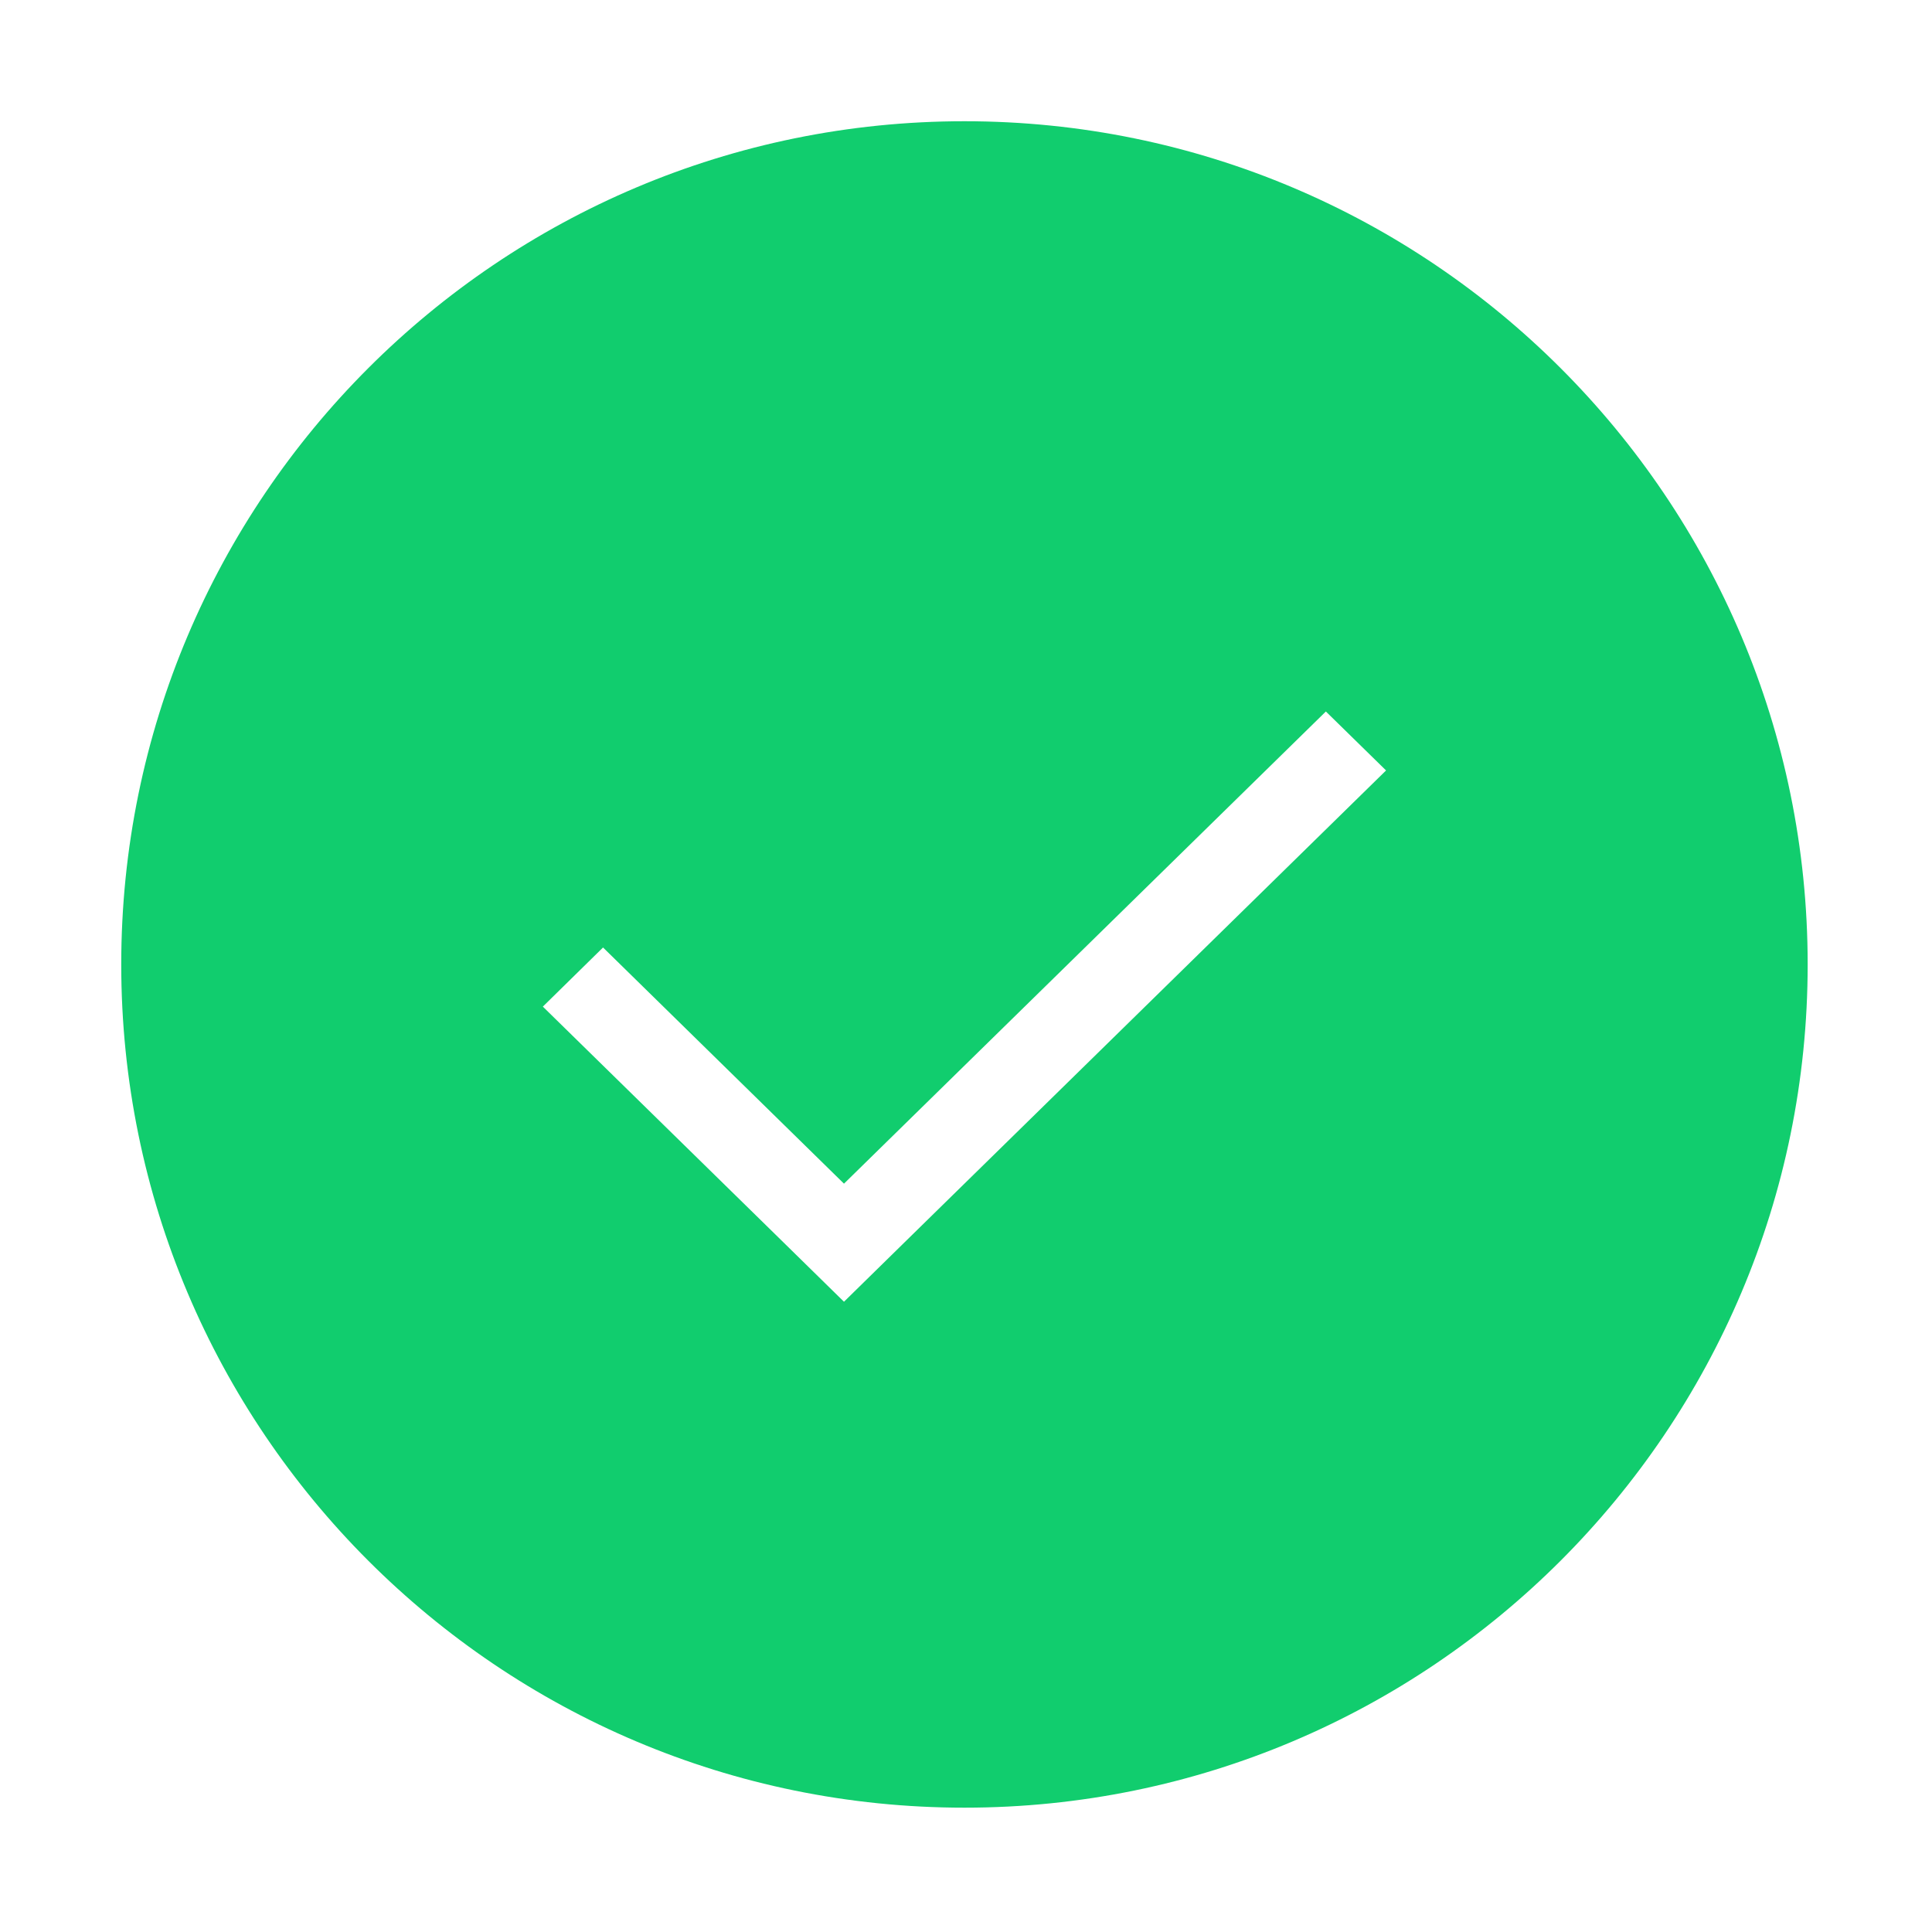 <?xml version="1.0" standalone="no"?><!DOCTYPE svg PUBLIC "-//W3C//DTD SVG 1.1//EN" "http://www.w3.org/Graphics/SVG/1.1/DTD/svg11.dtd"><svg width="200" height="200" viewBox="0 0 200 200" version="1.1" xmlns="http://www.w3.org/2000/svg" xmlns:xlink="http://www.w3.org/1999/xlink"><defs><style type="text/css"><![CDATA[
@font-face { font-family: ifont; src: url(http://at.alicdn.com/t/font_1442373896_4754455.eot?#iefix) format(embedded-opentype), url(http://at.alicdn.com/t/font_1442373896_4754455.woff) format(woff), url(http://at.alicdn.com/t/font_1442373896_4754455.ttf) format(truetype), url(http://at.alicdn.com/t/font_1442373896_4754455.svg#ifont) format(svg); }

]]></style></defs><g class="transform-group"><g transform="scale(0.195, 0.195)"><path d="M511.998 64.361c-247.205 0-447.637 200.388-447.637 447.638 0 247.164 200.432 447.639 447.637 447.639 247.207 0 447.639-200.475 447.639-447.639C959.638 264.749 759.206 64.361 511.998 64.361zM480.044 659.667l-32 31.388-31.999-31.388L288.18 534.381l31.956-31.387 127.909 125.375 255.818-250.661 31.956 31.299L480.044 659.667z" fill="#11cd6e"></path></g></g></svg>